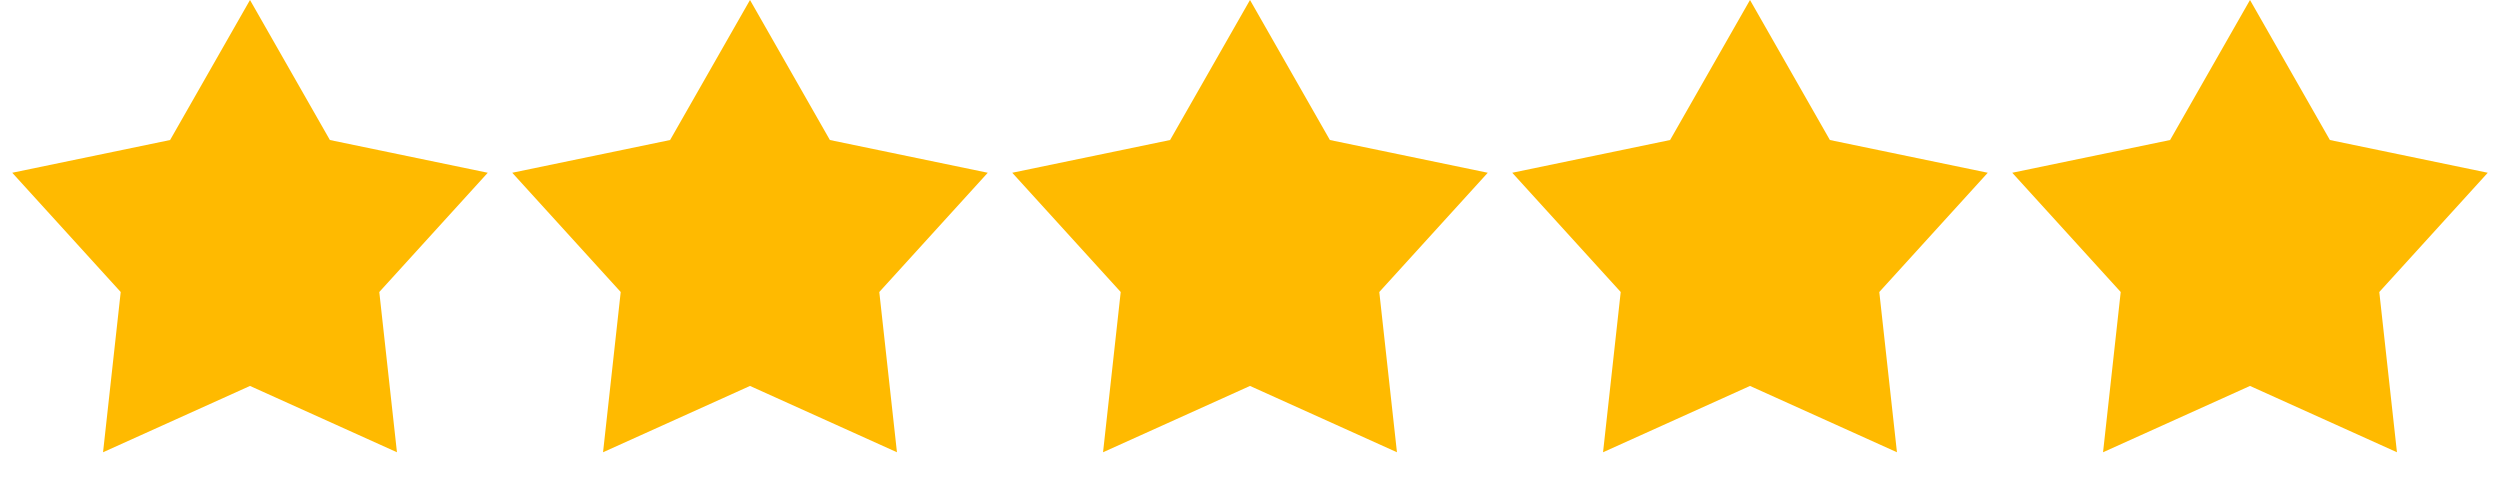 <svg xmlns="http://www.w3.org/2000/svg" width="200" height="40" viewBox="0 0 200 40">
    <g fill="#FFBA00" fill-rule="evenodd">
        <path d="M100 30.875L88.244 36.18 89.657 23.361 80.979 13.82 93.608 11.202 100 0 106.392 11.202 119.021 13.82 110.343 23.361 111.756 36.18zM140 30.875L128.244 36.18 129.657 23.361 120.979 13.82 133.608 11.202 140 0 146.392 11.202 159.021 13.82 150.343 23.361 151.756 36.18zM180 30.875L168.244 36.18 169.657 23.361 160.979 13.82 173.608 11.202 180 0 186.392 11.202 199.021 13.82 190.343 23.361 191.756 36.18zM20 30.875L8.244 36.18 9.657 23.361.979 13.82 13.608 11.202 20 0 26.392 11.202 39.021 13.82 30.343 23.361 31.756 36.18zM60 30.875L48.244 36.18 49.657 23.361 40.979 13.82 53.608 11.202 60 0 66.392 11.202 79.021 13.82 70.343 23.361 71.756 36.18z"/>
    </g>
</svg>
